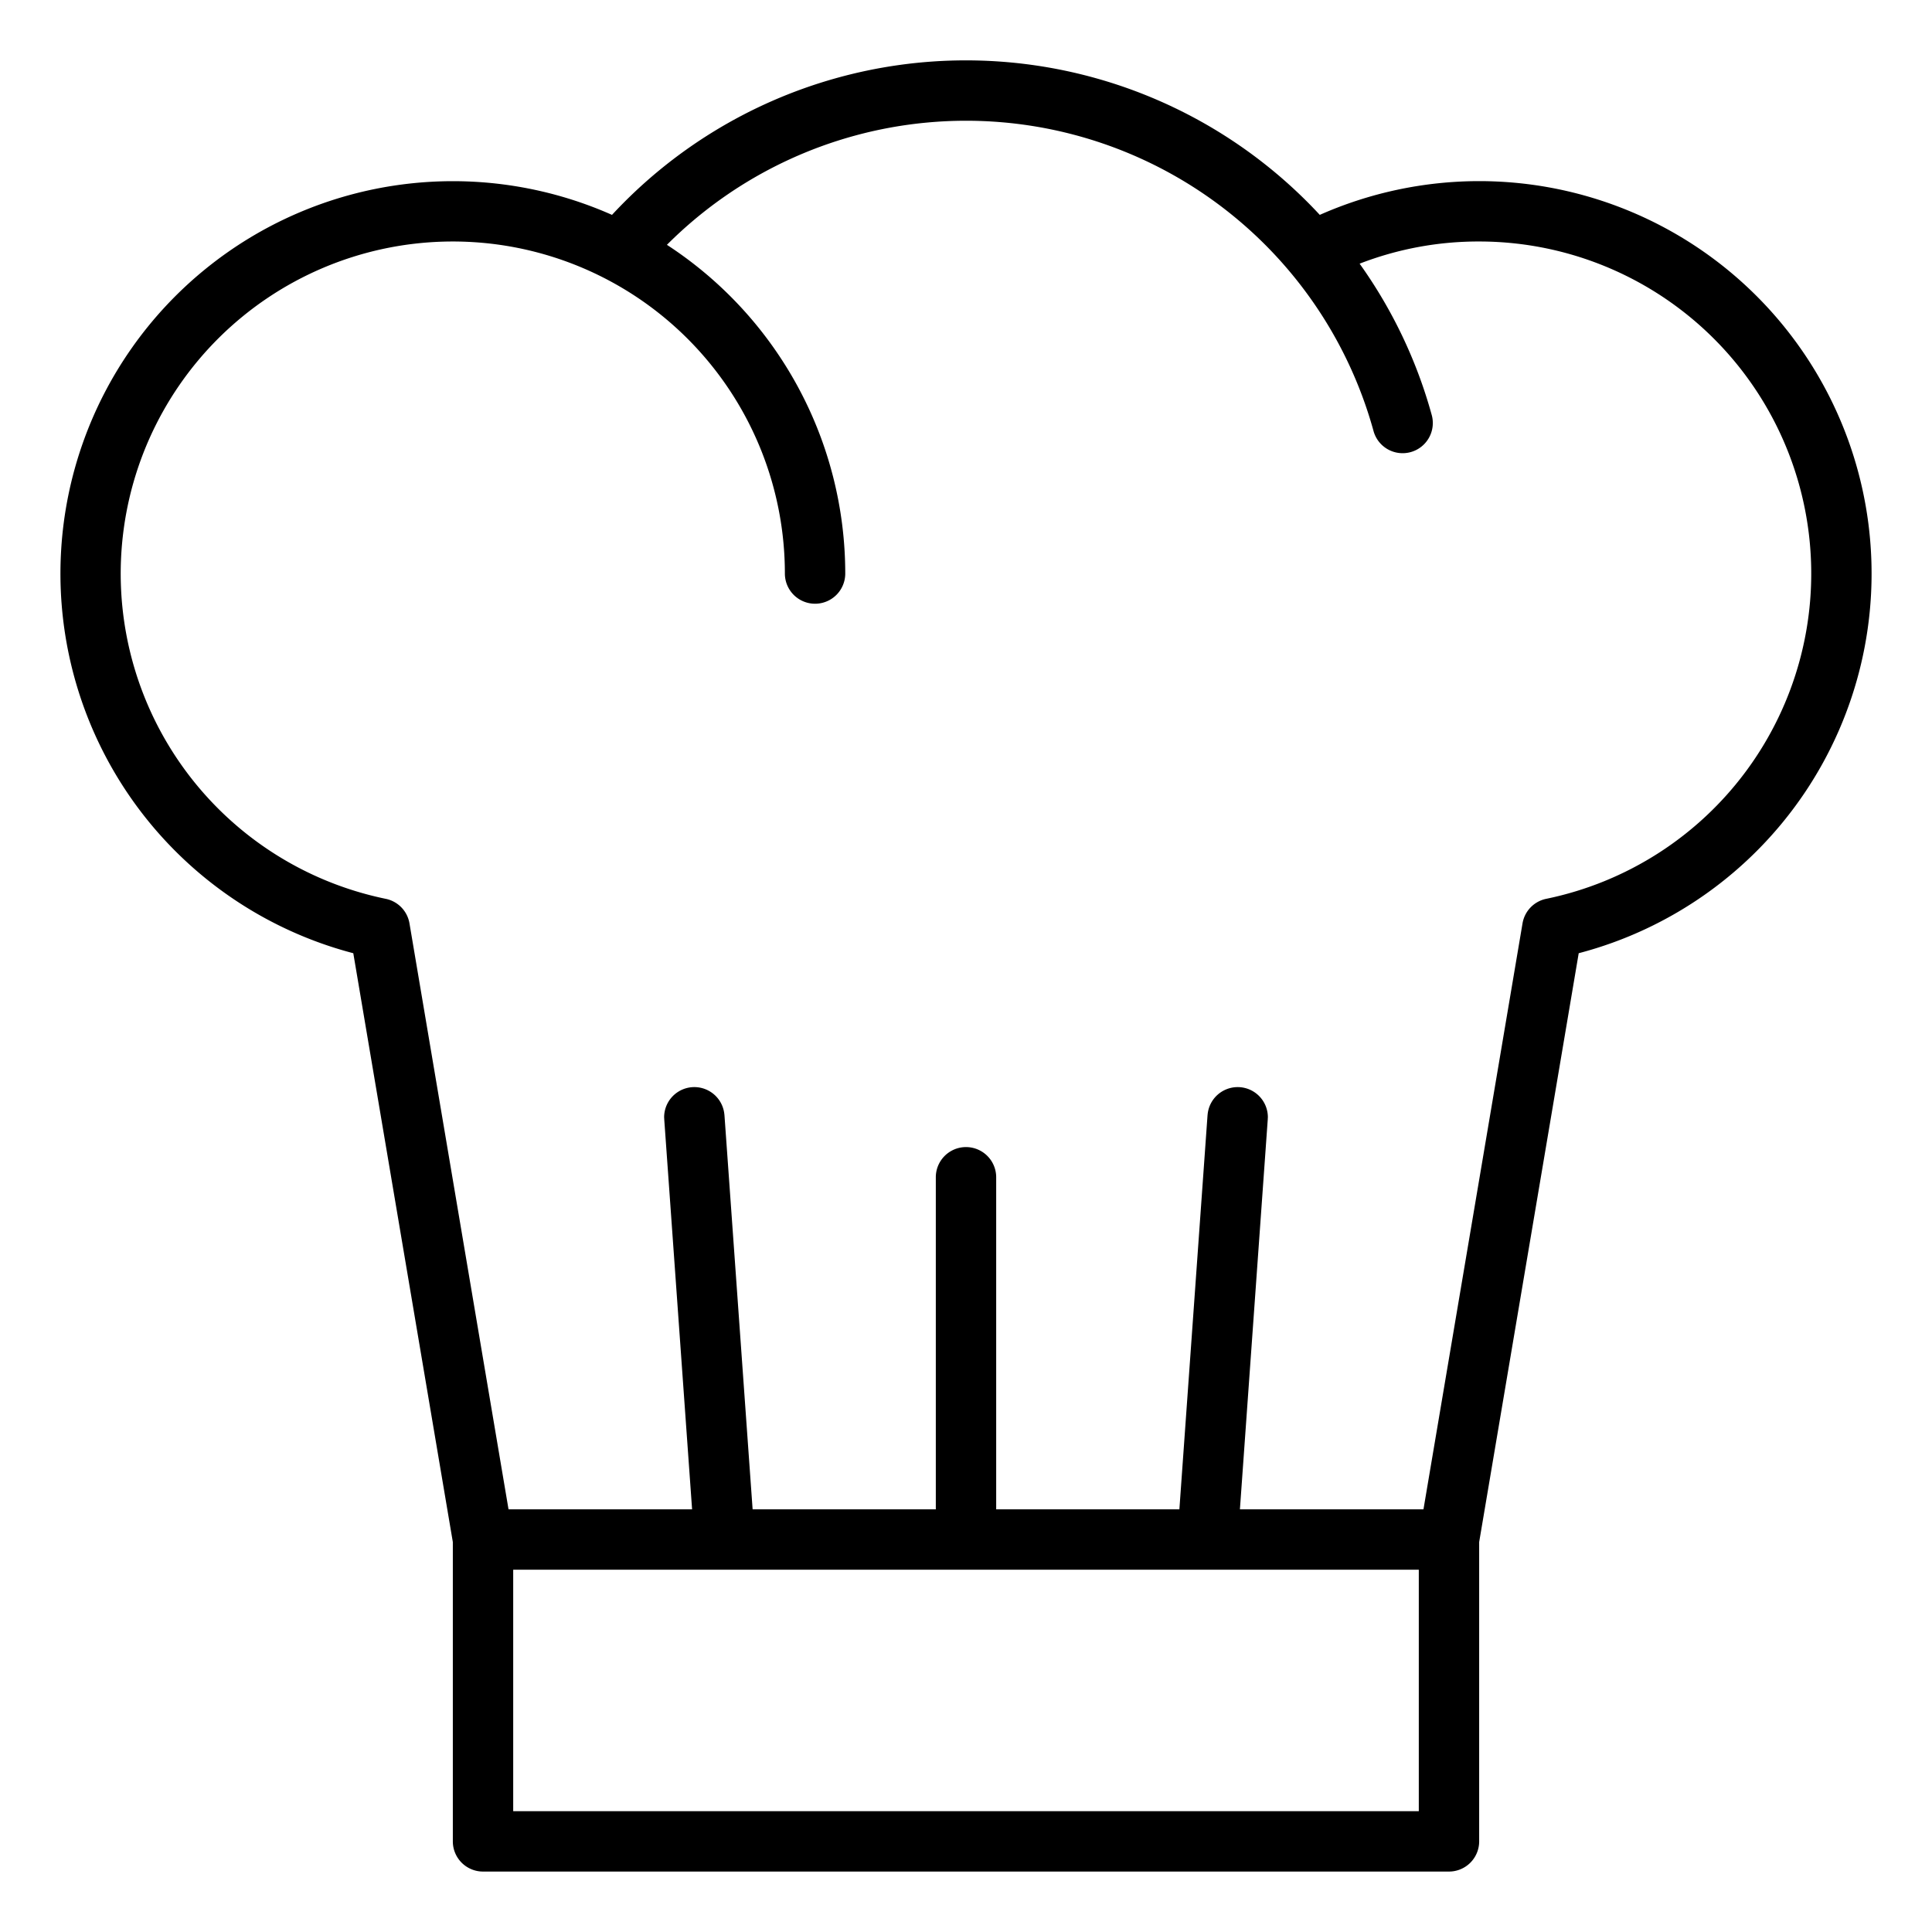 <?xml version="1.0"?>
<svg xmlns="http://www.w3.org/2000/svg" id="Outline" viewBox="0 0 512 512" width="28.462px" height="28.461px"><path d="M392,48a104.462,104.462,0,0,0-42.239,8.947,127.885,127.885,0,0,0-187.579,0A104.006,104.006,0,1,0,93.621,252.623L120,408.672V488a8,8,0,0,0,8,8H384a8,8,0,0,0,8-8V408.672l26.379-156.049A104.014,104.014,0,0,0,392,48ZM376,480H136V416H376Zm33.771-241.794a8,8,0,0,0-6.281,6.5L377.239,400H328.592l7.387-103.43h-.008c.014-.189.029-.377.029-.569a8,8,0,0,0-15.971-.569h-.008L312.551,400H264V312a8,8,0,0,0-16,0v88H199.449l-7.47-104.57h-.008A8,8,0,0,0,176,296c0,.192.015.38.029.569h-.008L183.408,400H134.761L108.51,244.709a8,8,0,0,0-6.281-6.5A88.009,88.009,0,1,1,208,152a8,8,0,0,0,16,0,103.994,103.994,0,0,0-47.262-87.116,112.016,112.016,0,0,1,187.237,49.244,8,8,0,1,0,15.422-4.256,126.93,126.93,0,0,0-19.08-39.994A87.115,87.115,0,0,1,392,64a88.01,88.01,0,0,1,17.771,174.206Z"/></svg>
